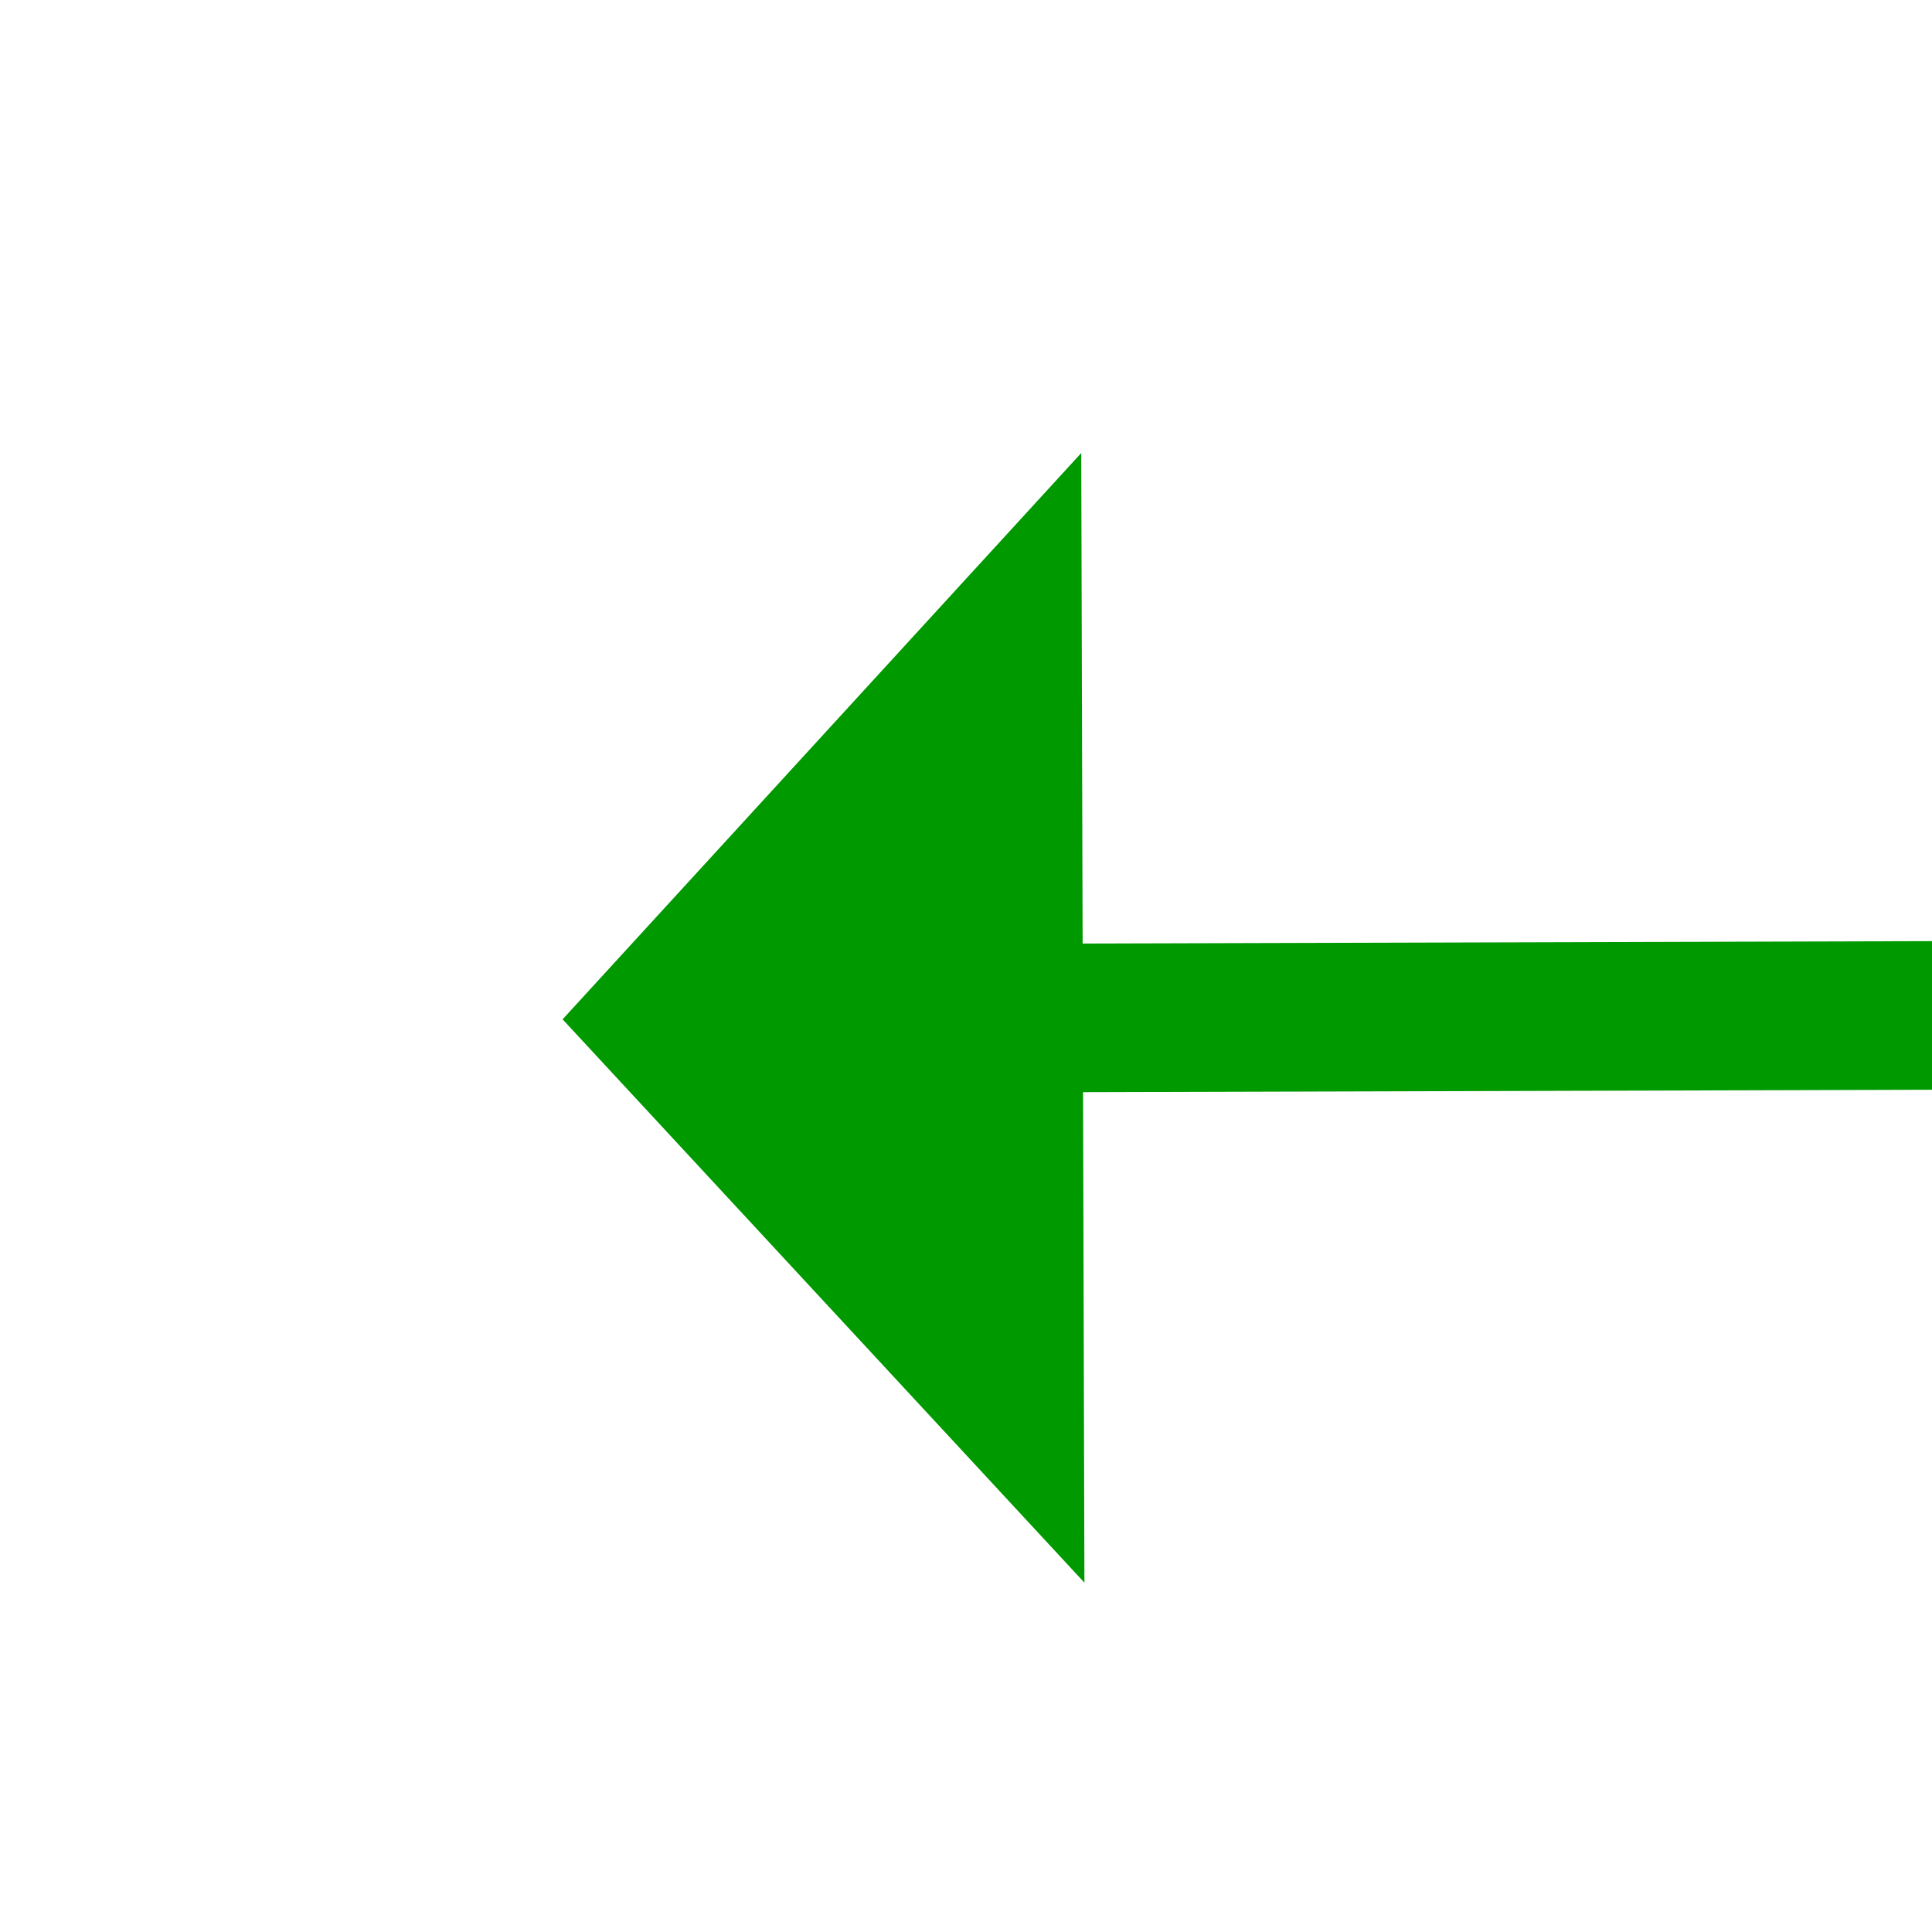 ﻿<?xml version="1.0" encoding="utf-8"?>
<svg version="1.1" xmlns:xlink="http://www.w3.org/1999/xlink" width="26px" height="26px" preserveAspectRatio="xMinYMid meet" viewBox="824 619  26 24" xmlns="http://www.w3.org/2000/svg">
  <g transform="matrix(0.755 0.656 -0.656 0.755 619.281 -394.343 )">
    <path d="M 897 615.6  L 904 608  L 897 600.4  L 897 615.6  Z " fill-rule="nonzero" fill="#009900" stroke="none" transform="matrix(-0.753 0.658 -0.658 -0.753 1913.85 498.176 )" />
    <path d="M 823 608  L 898 608  " stroke-width="2" stroke="#009900" fill="none" transform="matrix(-0.753 0.658 -0.658 -0.753 1913.85 498.176 )" />
  </g>
</svg>
